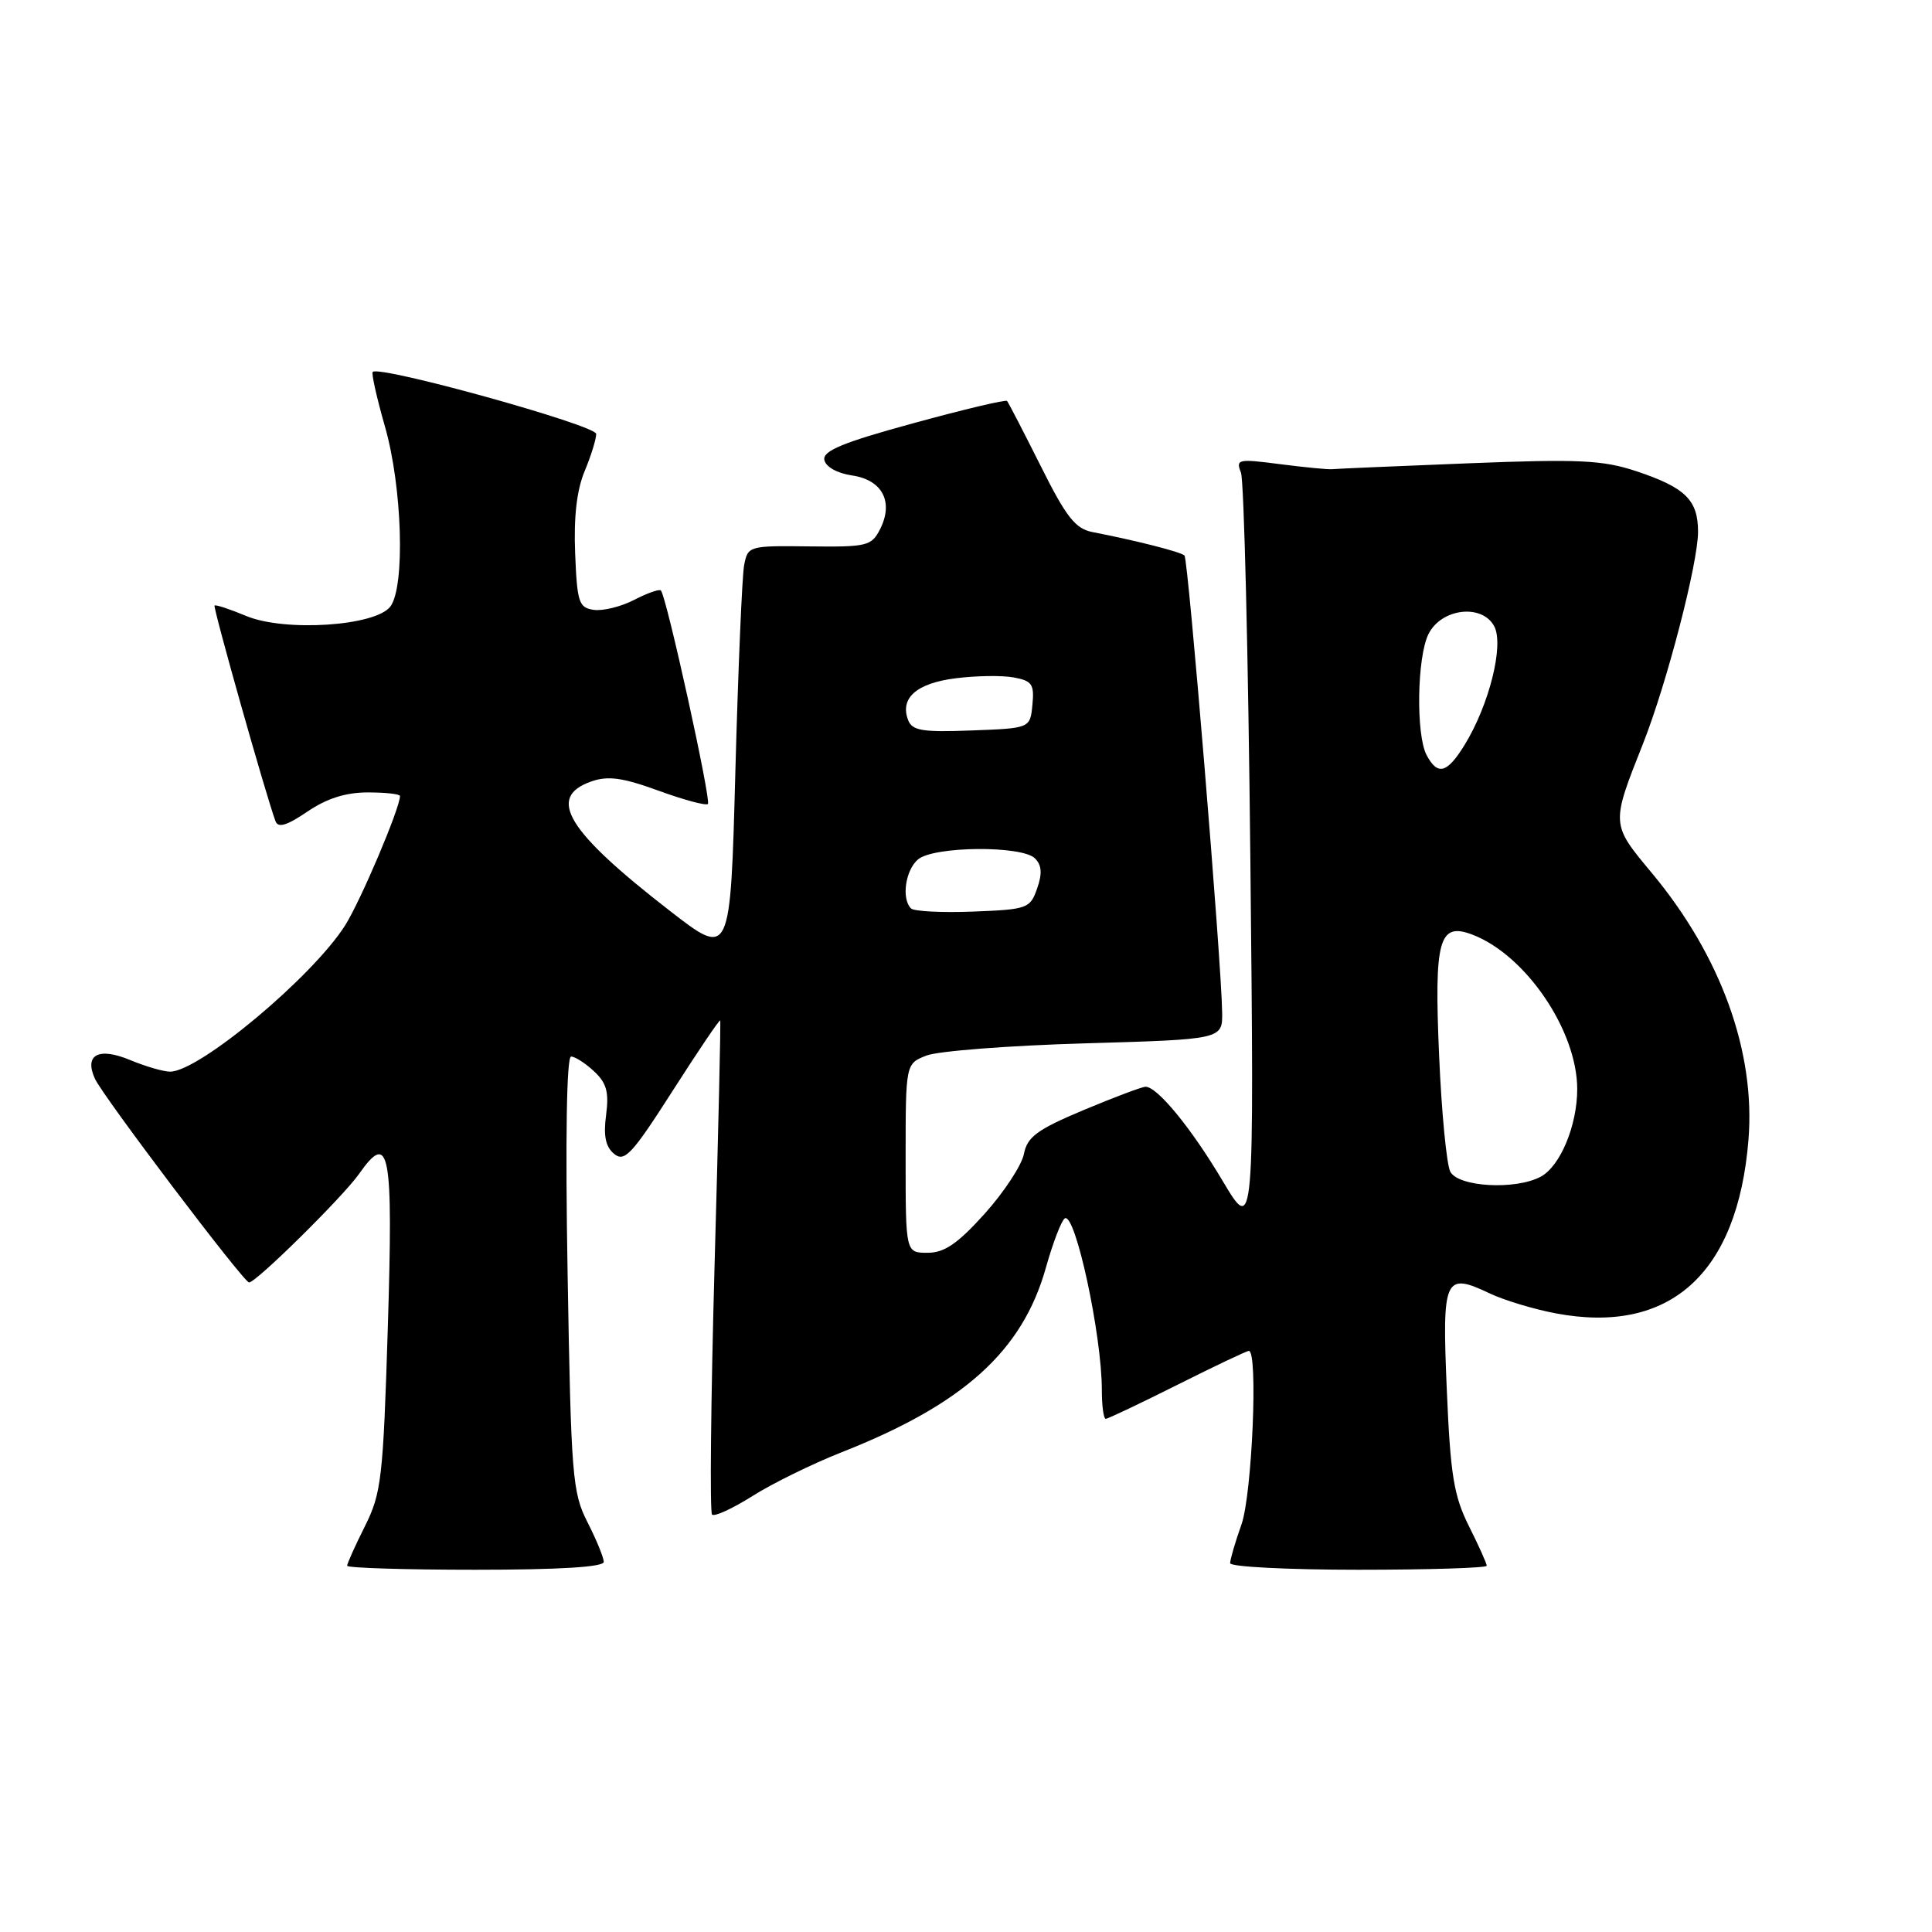 <?xml version="1.0" encoding="UTF-8" standalone="no"?>
<!DOCTYPE svg PUBLIC "-//W3C//DTD SVG 1.1//EN" "http://www.w3.org/Graphics/SVG/1.1/DTD/svg11.dtd" >
<svg xmlns="http://www.w3.org/2000/svg" xmlns:xlink="http://www.w3.org/1999/xlink" version="1.1" viewBox="0 0 256 256">
 <g >
 <path fill="currentColor"
d=" M 80.00 206.96 C 80.00 206.39 79.03 204.03 77.85 201.71 C 75.84 197.77 75.67 195.66 75.21 168.75 C 74.90 150.88 75.08 140.00 75.67 140.00 C 76.19 140.00 77.57 140.88 78.72 141.96 C 80.38 143.50 80.71 144.72 80.31 147.75 C 79.94 150.50 80.24 151.95 81.37 152.89 C 82.75 154.03 83.73 152.98 89.11 144.57 C 92.50 139.27 95.34 135.06 95.43 135.22 C 95.52 135.37 95.18 150.04 94.68 167.81 C 94.19 185.58 94.04 200.37 94.35 200.69 C 94.67 201.00 97.08 199.89 99.71 198.23 C 102.35 196.56 107.65 193.96 111.50 192.44 C 127.70 186.06 135.49 179.02 138.59 167.96 C 139.52 164.65 140.65 161.72 141.09 161.44 C 142.48 160.59 146.00 176.91 146.00 184.18 C 146.00 186.28 146.23 188.00 146.52 188.00 C 146.81 188.00 151.07 185.97 156.00 183.50 C 160.93 181.03 165.19 179.00 165.48 179.00 C 166.72 179.00 165.91 198.01 164.50 202.00 C 163.67 204.34 163.00 206.64 163.00 207.13 C 163.00 207.61 170.65 208.00 180.00 208.00 C 189.35 208.00 197.00 207.76 197.00 207.47 C 197.00 207.17 195.94 204.81 194.64 202.22 C 192.64 198.22 192.19 195.47 191.71 184.19 C 191.07 169.24 191.39 168.53 197.43 171.40 C 199.31 172.29 203.22 173.47 206.11 174.02 C 221.24 176.89 230.24 168.81 231.68 151.04 C 232.63 139.38 228.02 126.65 218.87 115.67 C 213.45 109.16 213.45 109.28 217.72 98.51 C 220.86 90.56 225.00 74.63 225.00 70.46 C 225.00 66.25 223.31 64.60 216.83 62.44 C 212.36 60.96 209.27 60.81 194.57 61.39 C 185.18 61.76 177.05 62.11 176.50 62.17 C 175.95 62.22 172.84 61.92 169.59 61.50 C 164.05 60.78 163.73 60.85 164.43 62.61 C 164.84 63.65 165.40 86.77 165.68 114.00 C 166.19 163.50 166.19 163.50 162.02 156.50 C 157.86 149.49 153.36 144.00 151.79 144.00 C 151.33 144.00 147.64 145.39 143.58 147.09 C 137.42 149.68 136.12 150.63 135.67 152.92 C 135.37 154.42 133.03 157.98 130.47 160.83 C 126.89 164.80 125.14 166.00 122.91 166.00 C 120.00 166.00 120.00 166.00 120.00 153.48 C 120.00 140.95 120.00 140.95 122.75 139.87 C 124.26 139.27 133.71 138.54 143.75 138.25 C 162.00 137.72 162.00 137.72 161.94 134.11 C 161.84 127.25 157.45 74.11 156.95 73.61 C 156.47 73.13 150.60 71.64 144.75 70.50 C 142.49 70.06 141.27 68.51 137.89 61.73 C 135.62 57.20 133.62 53.34 133.44 53.13 C 133.25 52.93 127.66 54.26 121.02 56.08 C 111.68 58.63 109.00 59.74 109.23 60.94 C 109.40 61.85 110.92 62.71 112.90 63.00 C 116.92 63.59 118.44 66.50 116.62 70.11 C 115.48 72.35 114.90 72.49 107.25 72.40 C 99.22 72.30 99.09 72.34 98.60 74.90 C 98.33 76.33 97.81 88.62 97.44 102.20 C 96.78 126.91 96.78 126.91 88.77 120.70 C 75.10 110.11 72.39 105.64 78.34 103.55 C 80.56 102.77 82.48 103.03 87.26 104.77 C 90.60 105.99 93.55 106.78 93.80 106.53 C 94.26 106.07 88.30 78.96 87.57 78.24 C 87.36 78.03 85.76 78.59 84.03 79.49 C 82.29 80.39 79.88 80.98 78.68 80.81 C 76.70 80.53 76.47 79.83 76.21 73.32 C 76.01 68.52 76.43 64.91 77.46 62.45 C 78.31 60.42 79.00 58.19 79.00 57.50 C 79.00 56.35 50.29 48.38 49.39 49.28 C 49.19 49.47 49.93 52.75 51.02 56.56 C 53.30 64.55 53.70 77.66 51.74 80.35 C 49.82 82.96 37.73 83.76 32.60 81.61 C 30.45 80.71 28.57 80.09 28.43 80.24 C 28.20 80.47 35.22 105.34 36.50 108.80 C 36.84 109.74 37.98 109.41 40.72 107.55 C 43.29 105.80 45.81 105.00 48.73 105.00 C 51.08 105.00 53.00 105.21 53.00 105.48 C 53.00 107.08 47.78 119.38 45.73 122.62 C 41.40 129.45 26.38 142.00 22.54 142.00 C 21.66 142.00 19.30 141.31 17.29 140.48 C 13.07 138.71 11.12 139.74 12.58 142.94 C 13.66 145.30 32.27 169.90 33.00 169.93 C 33.90 169.98 45.44 158.58 47.56 155.57 C 51.62 149.78 52.11 152.39 51.39 175.83 C 50.77 195.87 50.54 197.86 48.36 202.22 C 47.06 204.81 46.00 207.17 46.00 207.47 C 46.00 207.76 53.65 208.00 63.00 208.00 C 74.10 208.00 80.00 207.64 80.00 206.96 Z  M 192.17 155.25 C 191.68 154.29 191.01 147.37 190.69 139.87 C 190.02 124.48 190.66 122.16 195.09 123.84 C 202.16 126.53 208.97 136.55 208.99 144.28 C 209.00 149.11 206.75 154.53 204.15 155.92 C 200.81 157.71 193.22 157.28 192.17 155.25 Z  M 120.71 120.37 C 119.42 119.08 119.98 115.27 121.65 113.87 C 123.77 112.11 135.42 112.02 137.14 113.74 C 138.04 114.64 138.12 115.77 137.42 117.74 C 136.50 120.38 136.14 120.51 128.93 120.79 C 124.80 120.95 121.09 120.76 120.71 120.37 Z  M 189.04 100.07 C 187.60 97.39 187.76 87.03 189.29 84.00 C 191.00 80.60 196.38 79.97 197.99 82.98 C 199.32 85.46 197.32 93.44 194.04 98.75 C 191.73 102.48 190.50 102.80 189.04 100.07 Z  M 120.33 95.41 C 119.21 92.50 121.45 90.53 126.60 89.88 C 129.30 89.53 132.76 89.48 134.30 89.76 C 136.75 90.21 137.07 90.66 136.80 93.39 C 136.50 96.50 136.50 96.50 128.73 96.79 C 122.22 97.04 120.87 96.82 120.33 95.41 Z "/>
</g>
</svg>